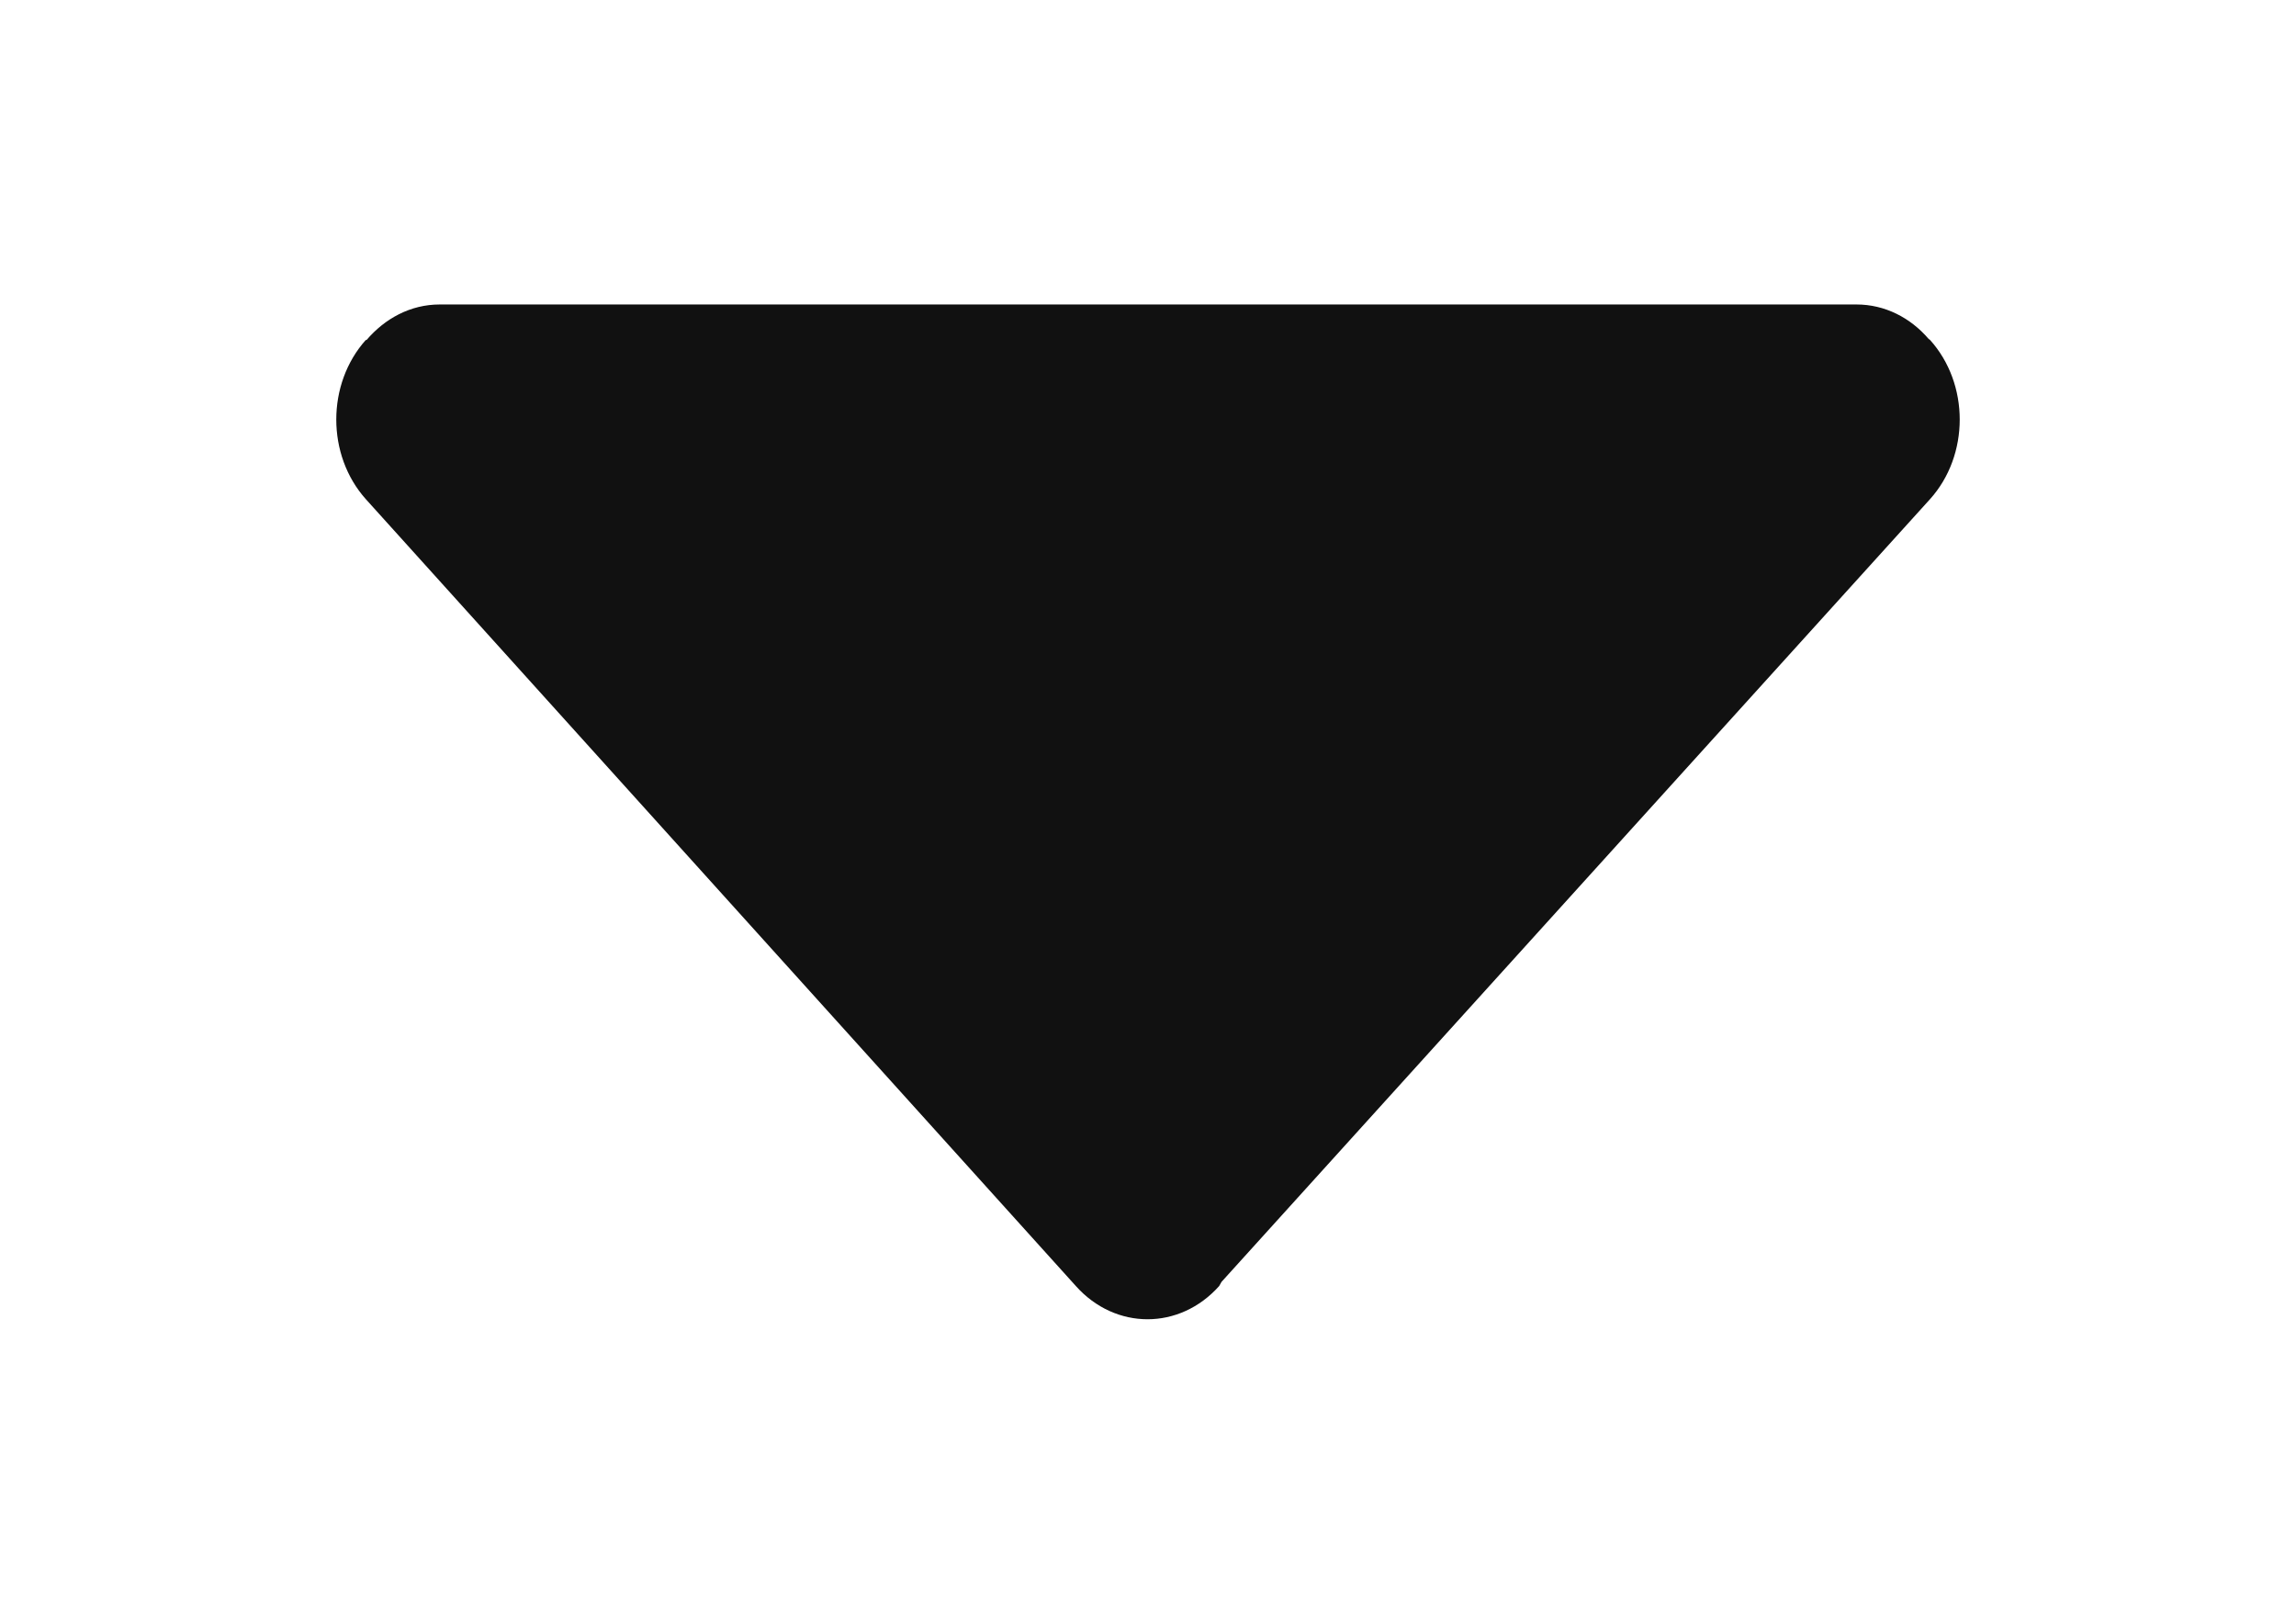 <svg xmlns="http://www.w3.org/2000/svg" width="841.889" height="595.281" viewBox="0 0 841.889 595.281"><path fill="#111" d="M707.649 124.571l-.447-.297c-6.692-7.812-16.067-12.648-26.484-12.648H161.192c-10.64 0-20.087 5.135-26.854 13.096l-.15-.149c-14.509 16.145-14.509 42.332 0 58.478l260.32 288.442c14.508 16.221 38.018 16.221 52.521 0l.895-1.562L707.65 183.049c14.58-16.146 14.58-42.333-.001-58.478z"/></svg>